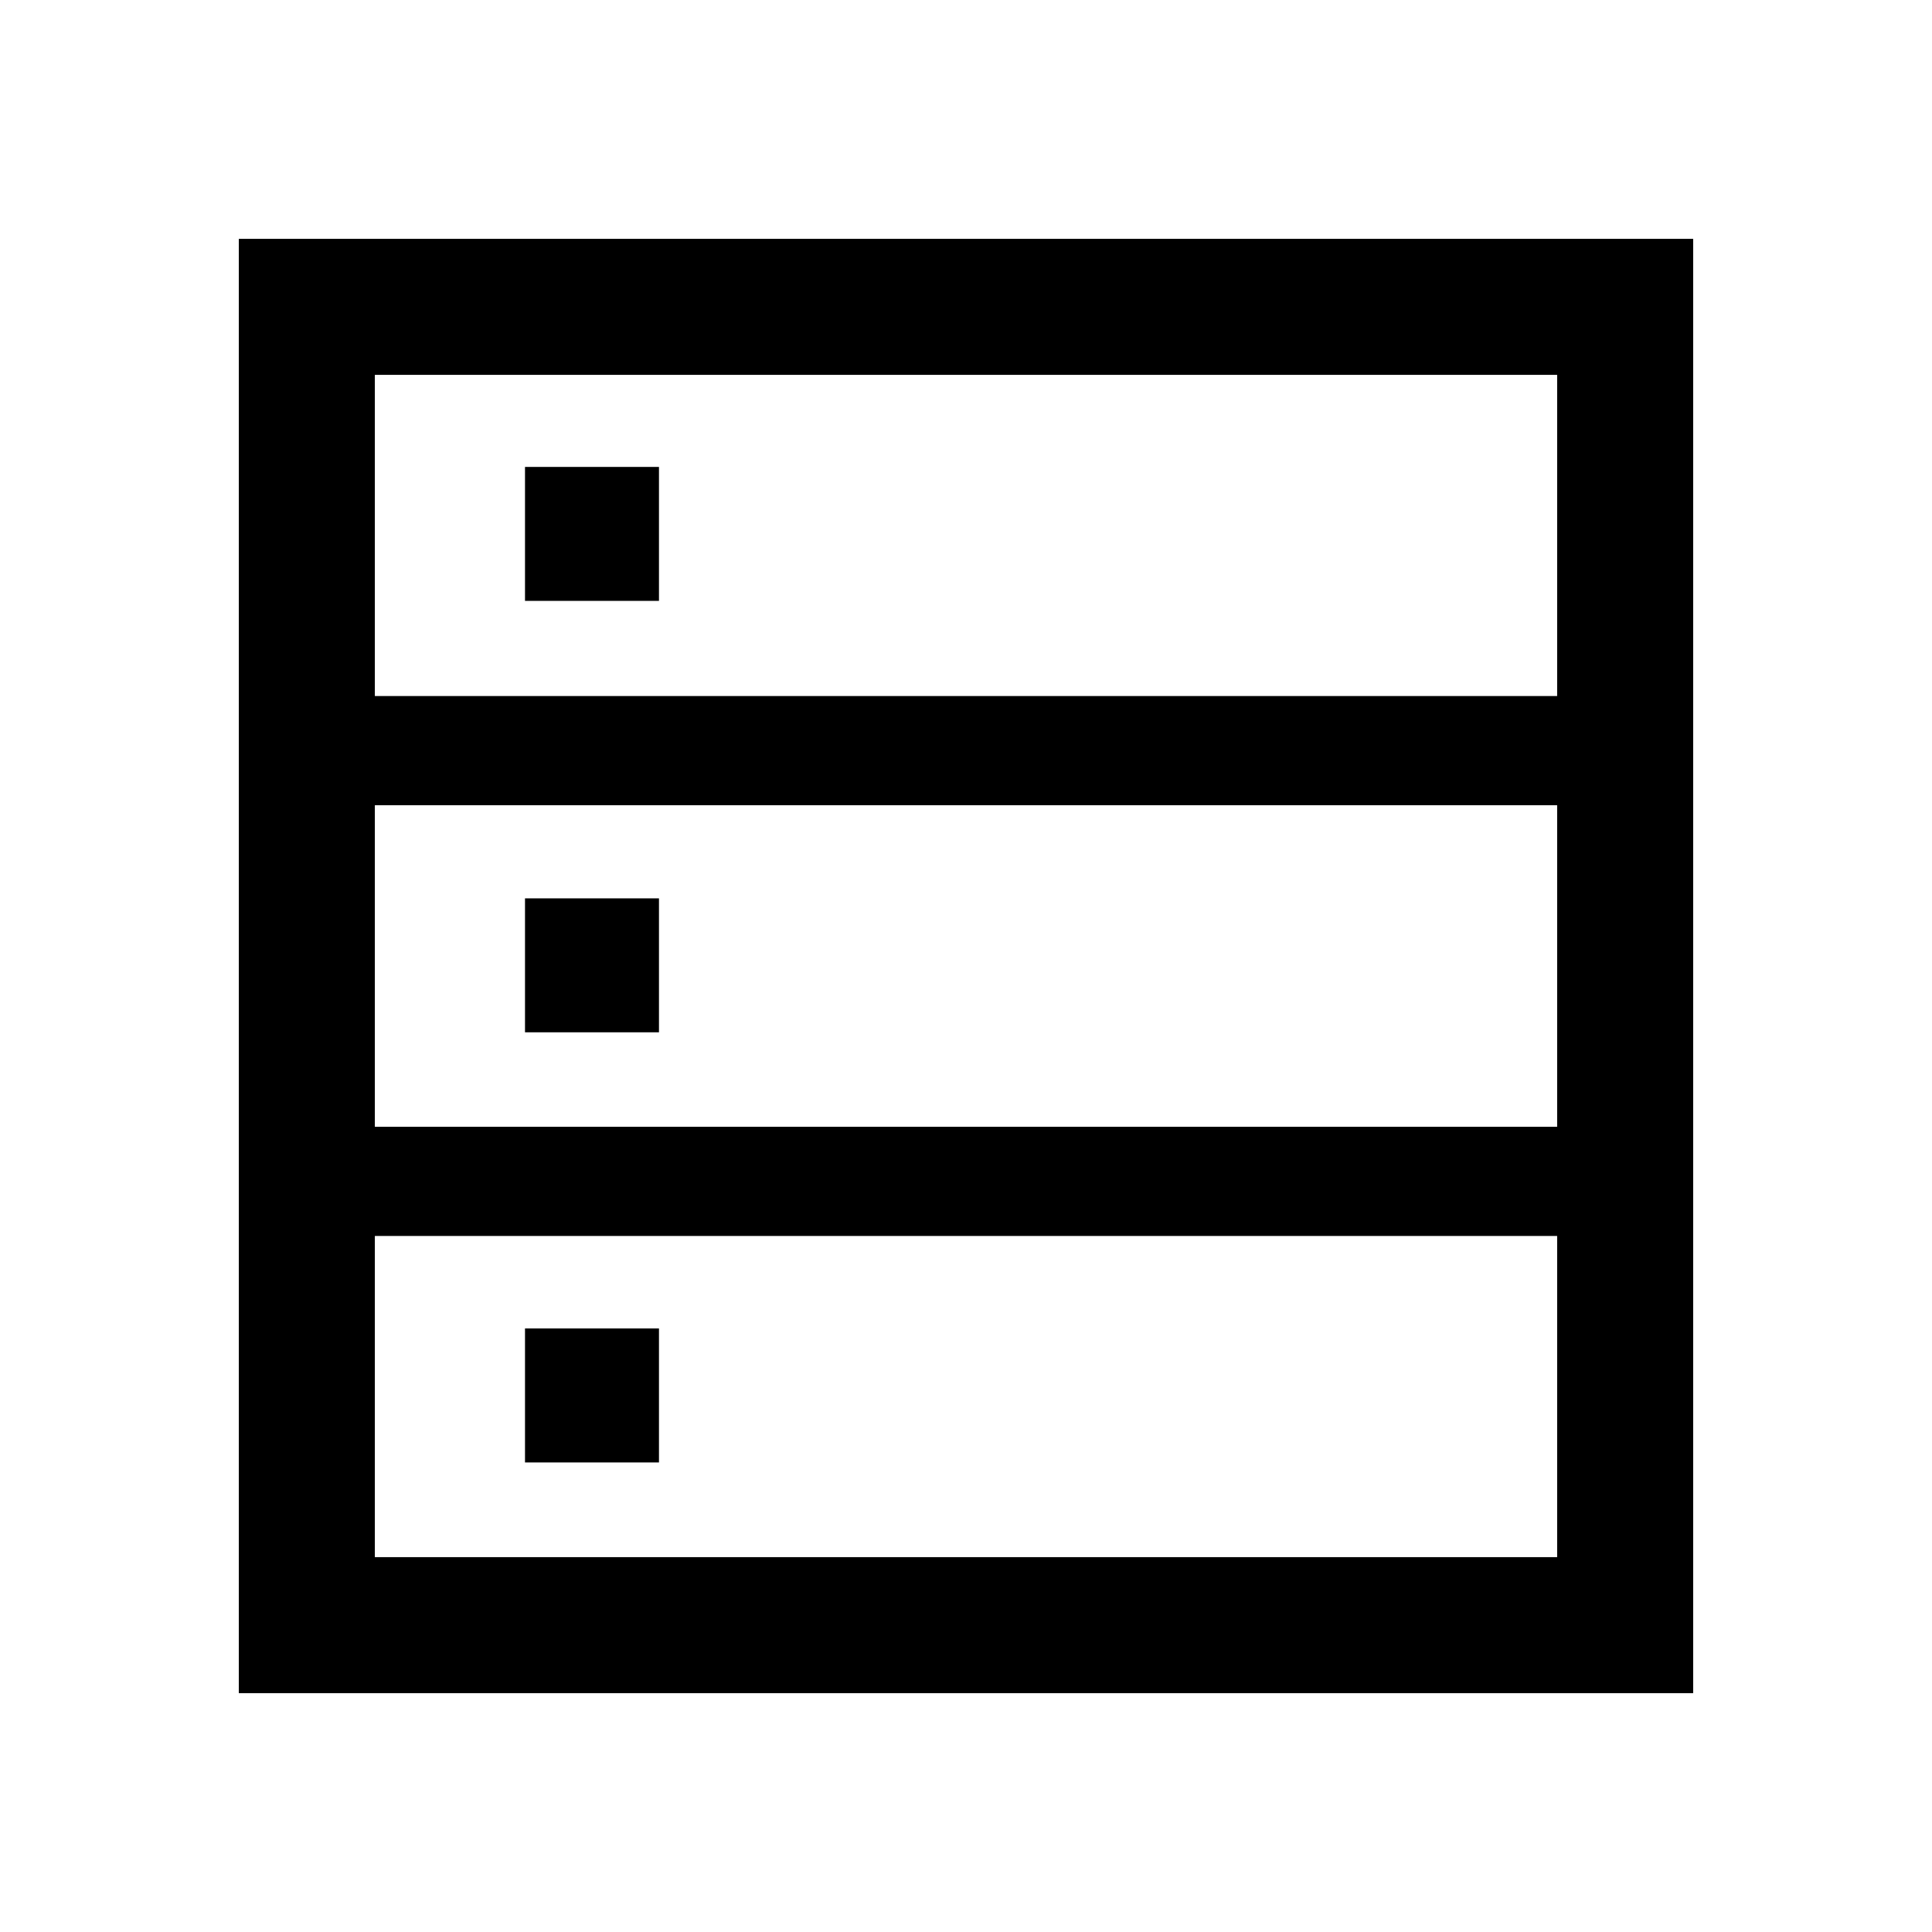<svg xmlns="http://www.w3.org/2000/svg" height="40" viewBox="0 -960 960 960" width="40"><path d="M118.67-118.67v-722.66h722.66v722.66H118.67Zm67.59-495.48h587.48v-159.59H186.26v159.59Zm0 214.05h587.48v-159.8H186.26v159.8Zm0 213.84h587.48v-159.59H186.26v159.59Zm74.61-475.18V-728h66.57v66.56h-66.57Zm0 214.39v-66.57h66.57v66.57h-66.57Zm0 213.72v-66.57h66.57v66.57h-66.57Z"/></svg>